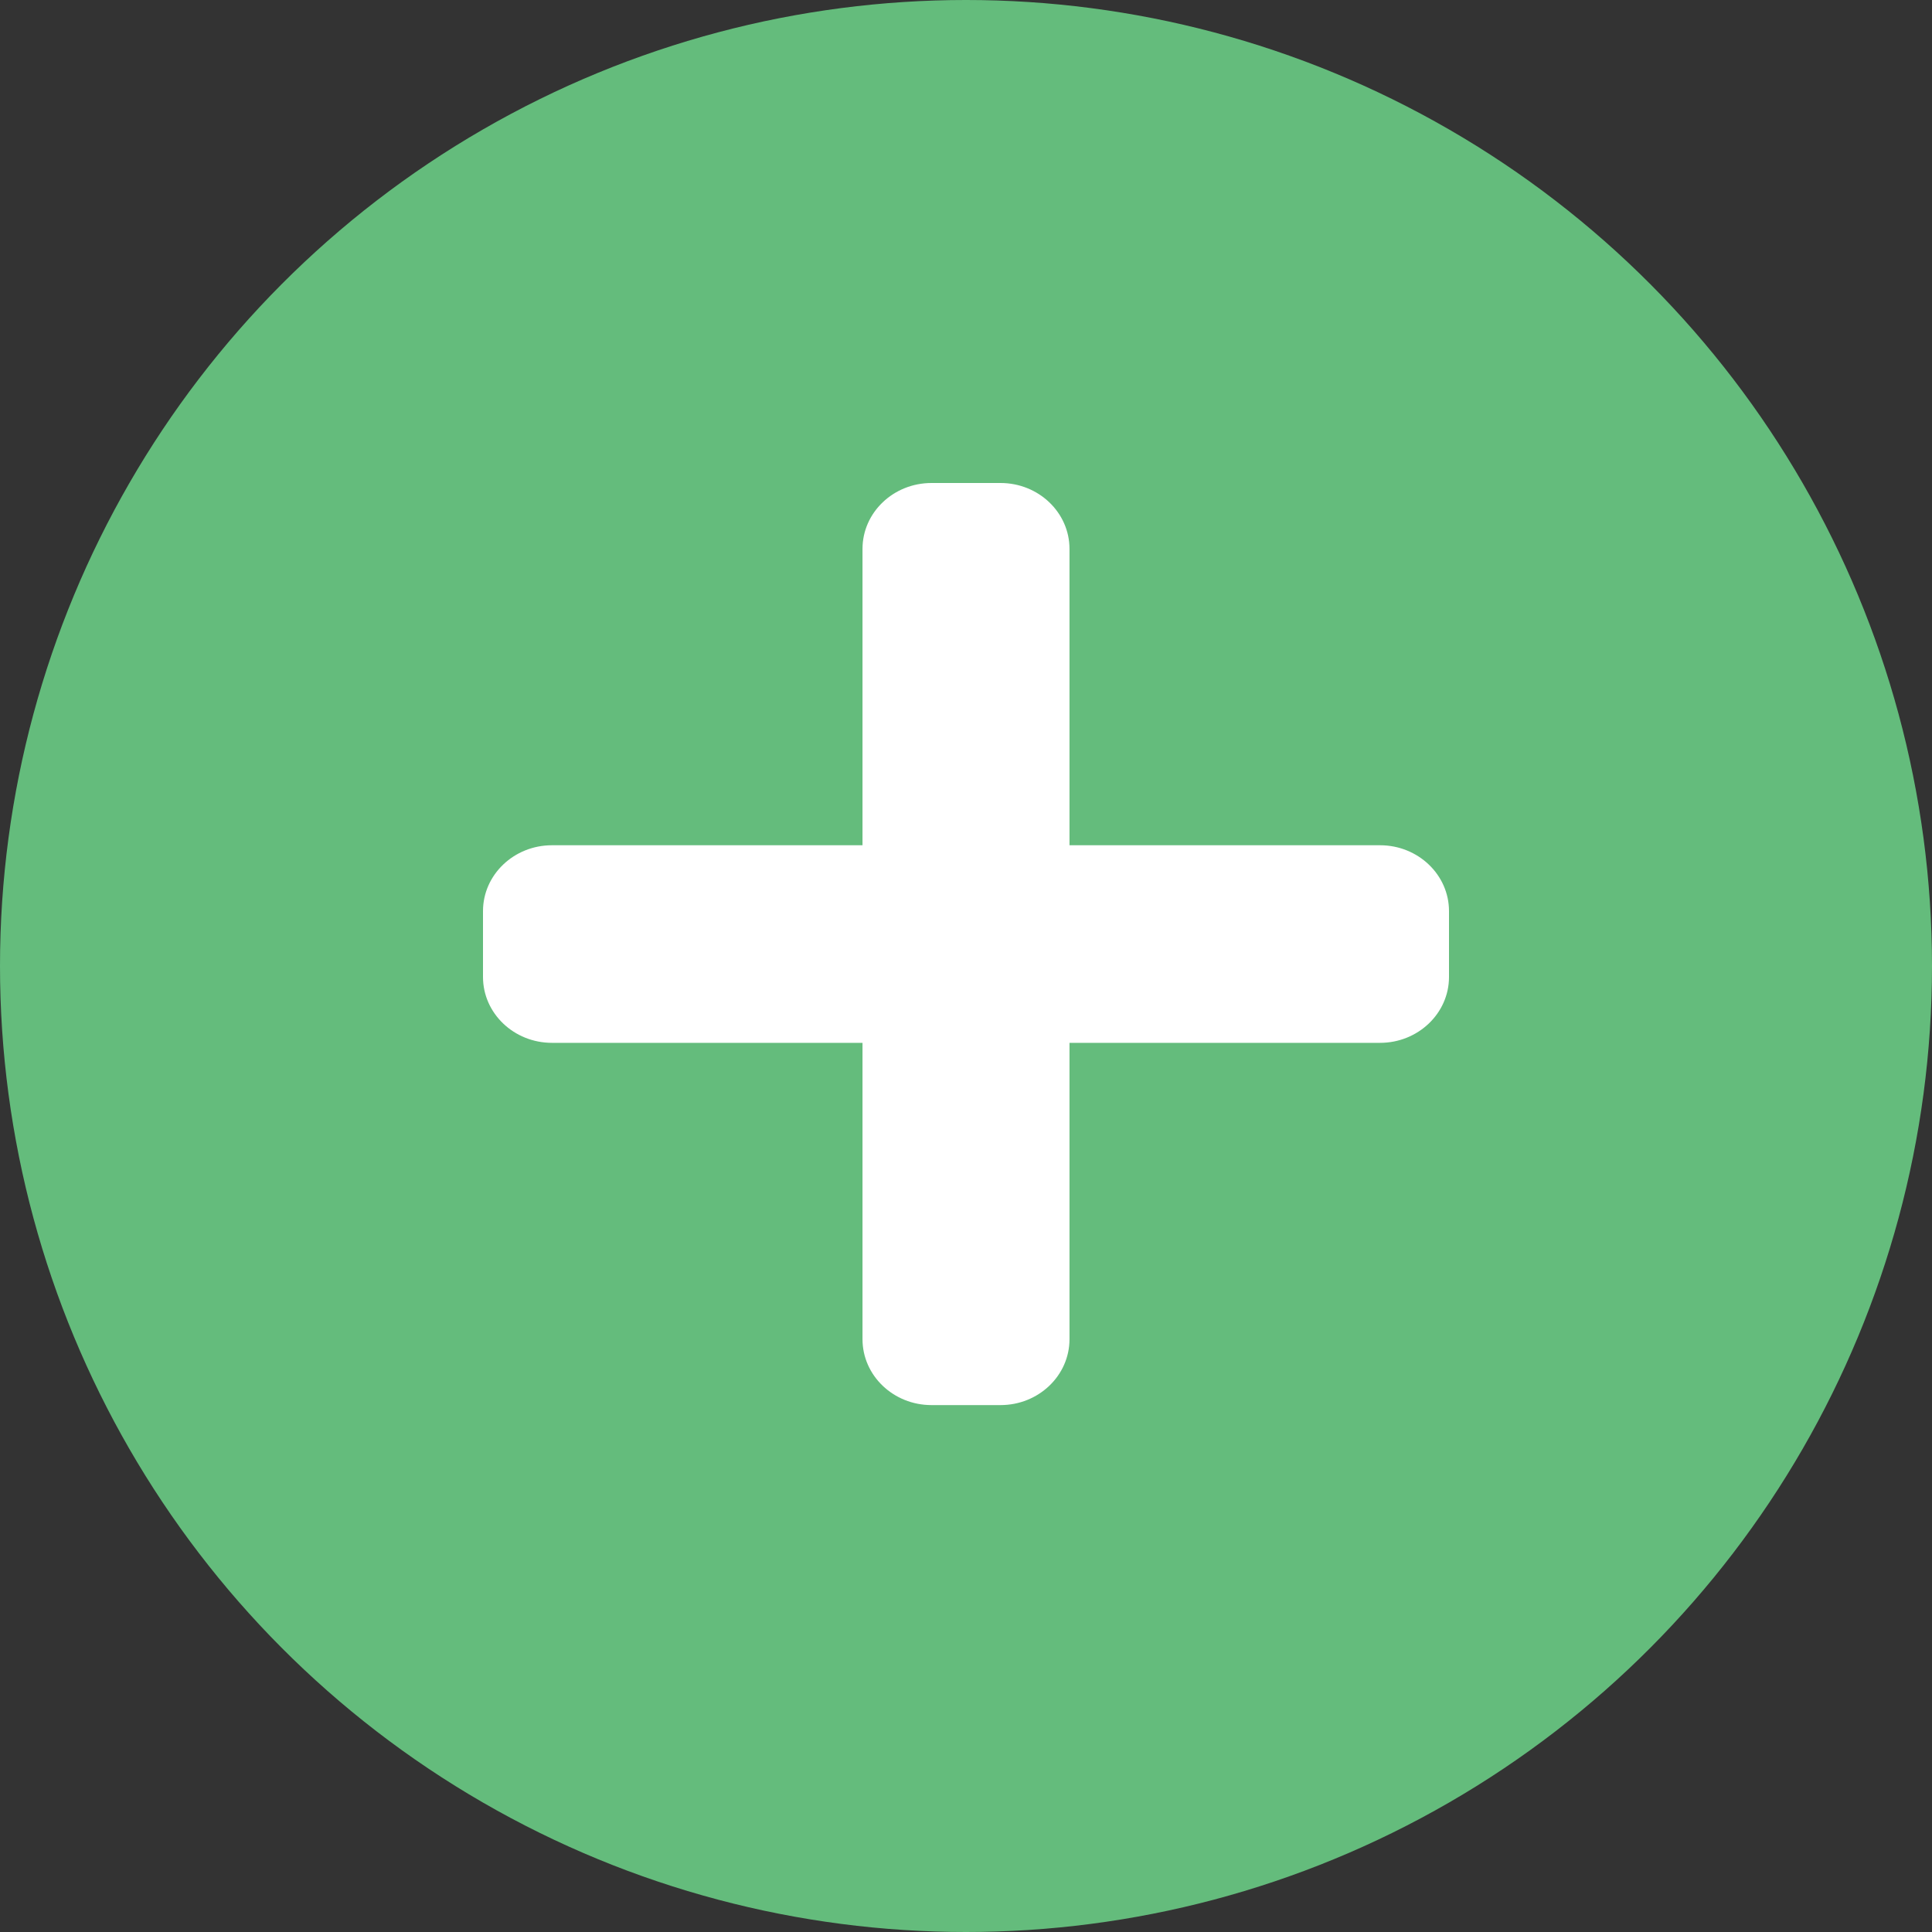 <svg width="44" height="44" viewBox="0 0 44 44" fill="none" xmlns="http://www.w3.org/2000/svg">
<rect x="0" y="0" width="44" height="44" fill="#333333" stroke="none"/>
<circle cx="22" cy="22" r="22" fill="#64BC7C"/>
<path d="M31.429 19.25H24.357V12.5C24.357 11.672 23.653 11 22.786 11H21.214C20.347 11 19.643 11.672 19.643 12.5V19.25H12.571C11.704 19.25 11 19.922 11 20.75V22.25C11 23.078 11.704 23.75 12.571 23.75H19.643V30.5C19.643 31.328 20.347 32 21.214 32H22.786C23.653 32 24.357 31.328 24.357 30.5V23.75H31.429C32.296 23.75 33 23.078 33 22.25V20.75C33 19.922 32.296 19.25 31.429 19.25Z" fill="white"/>
</svg>

